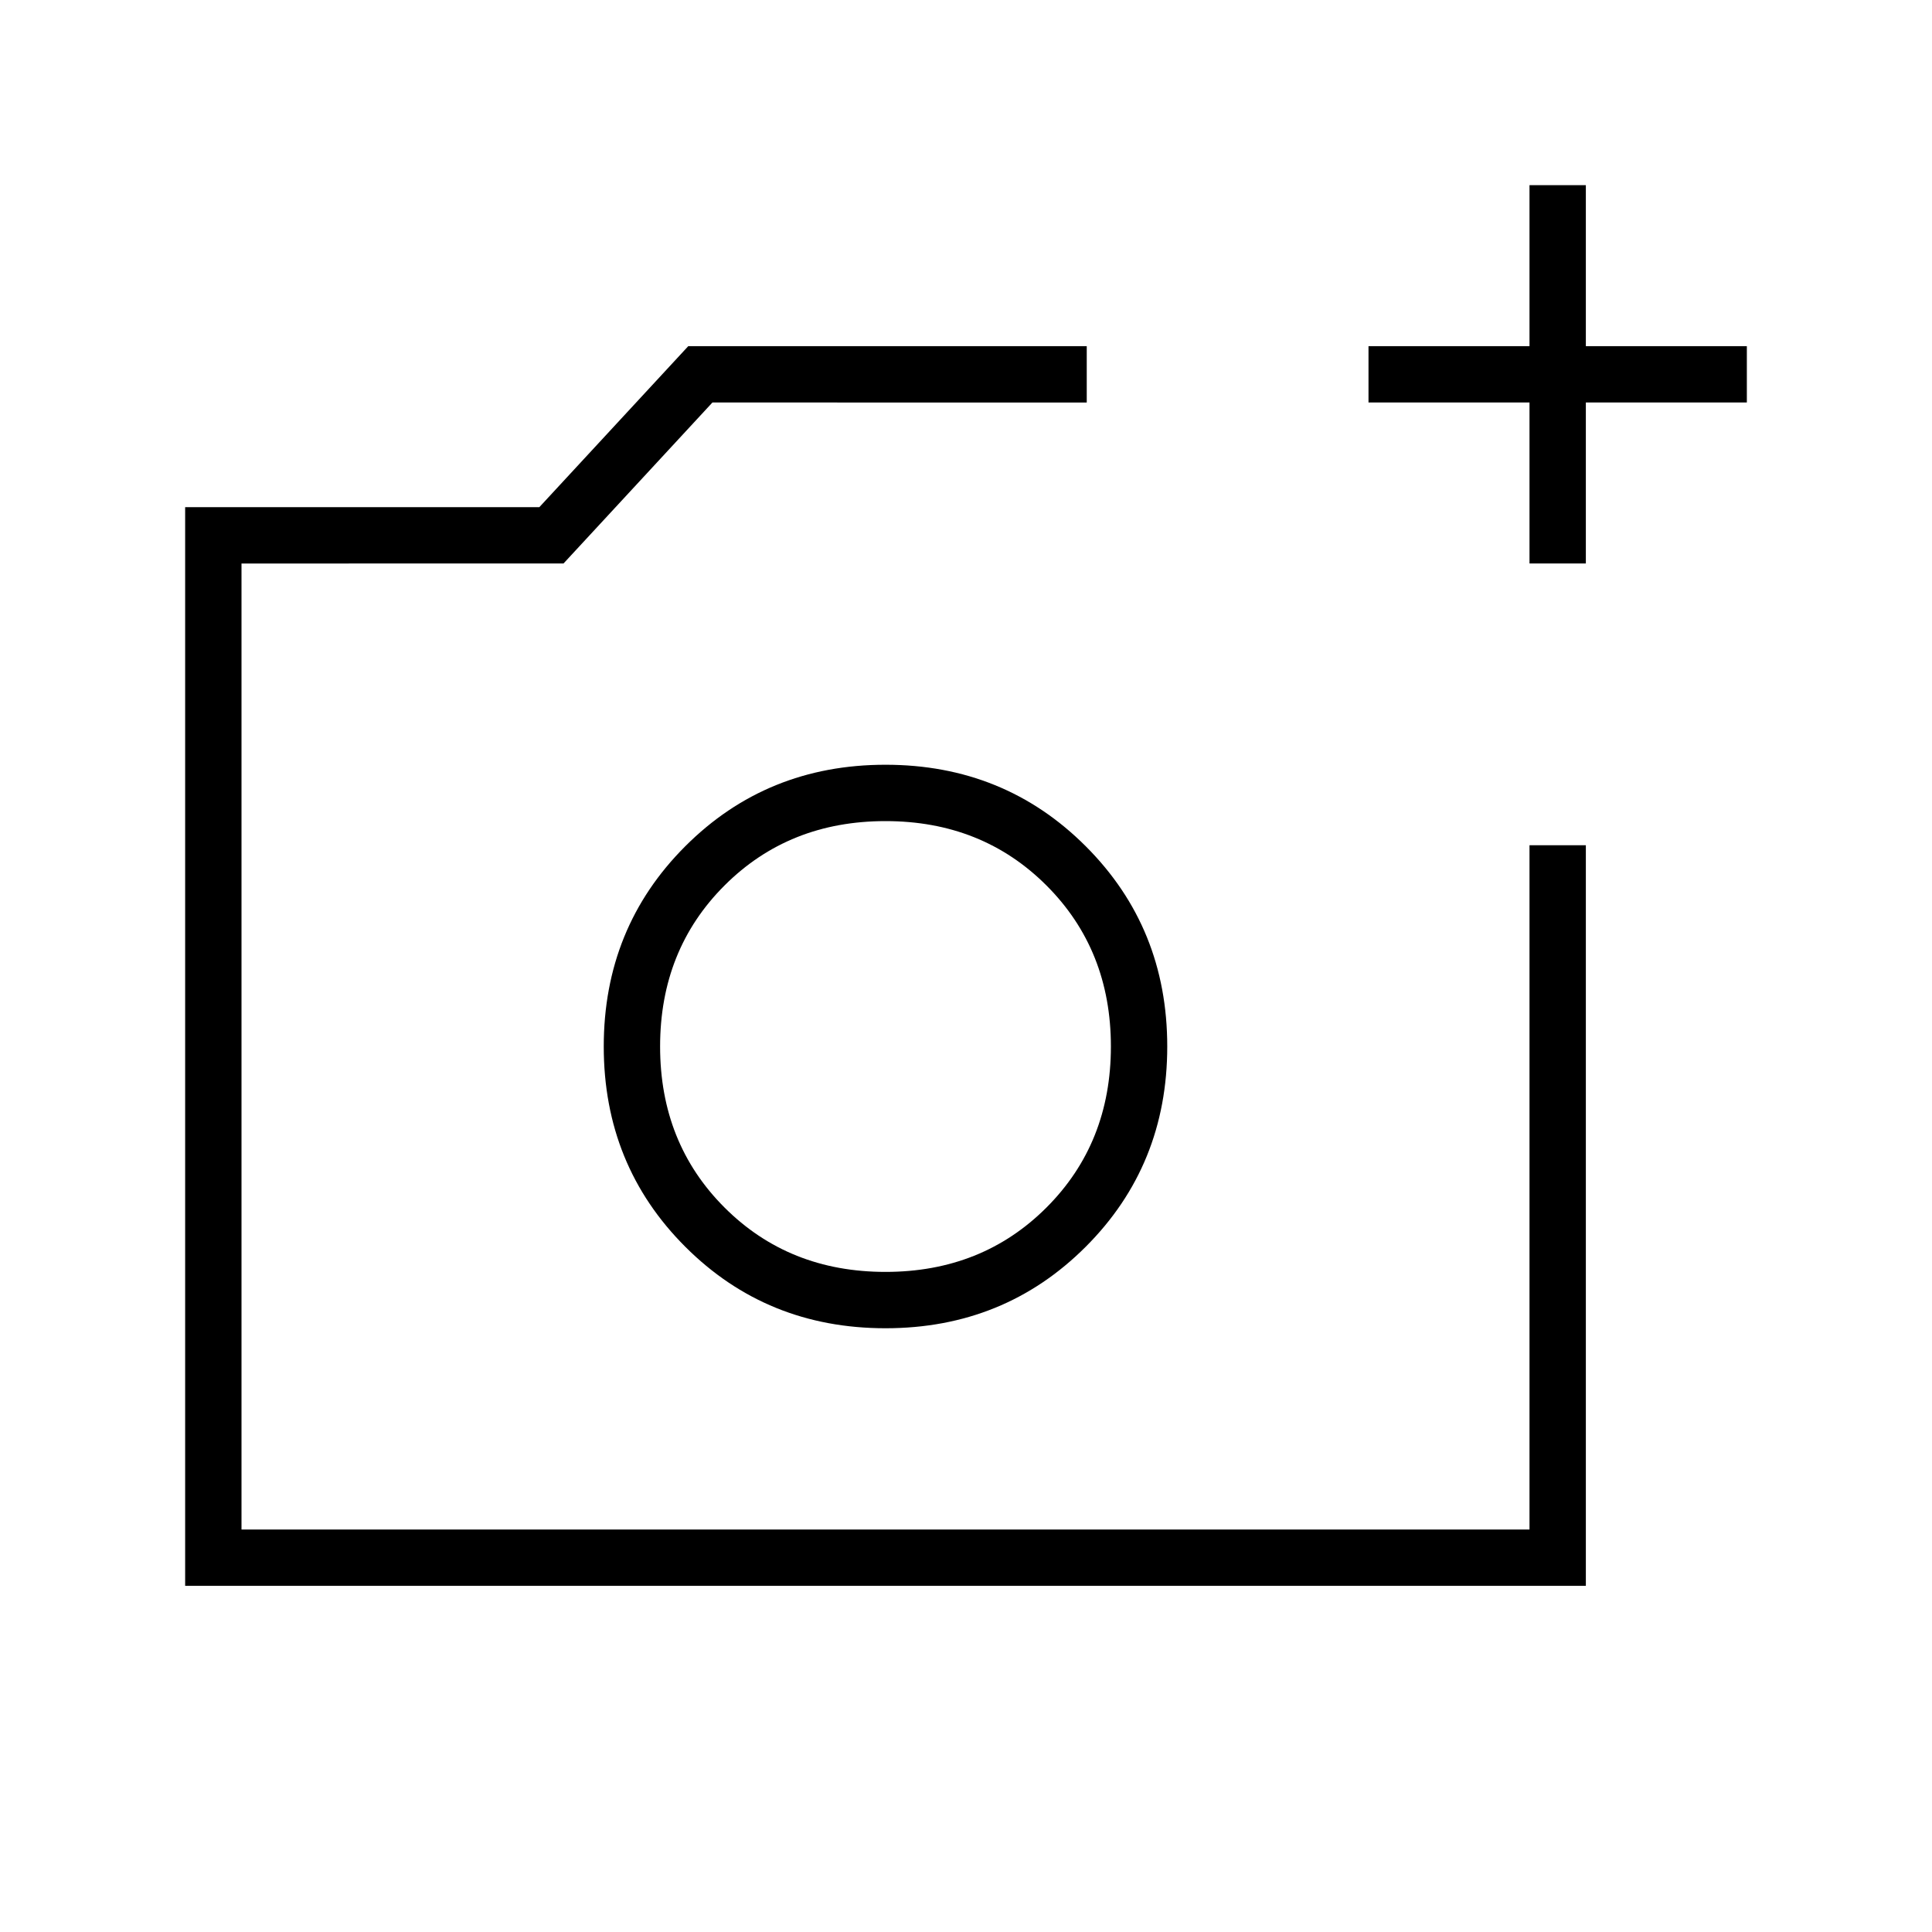 <svg xmlns="http://www.w3.org/2000/svg" height="24" viewBox="0 -960 960 960" width="24"><path d="M440-440h112-112ZM92-172v-536h176l74-80h198v28H354l-74 80H120v480h640v-340h28v368H92Zm668-508v-80h-80v-28h80v-80h28v80h80v28h-80v80h-28ZM440-300q59 0 99.5-40.5T580-440q0-59-40.5-99.5T440-580q-59 0-99.5 40.5T300-440q0 59 40.5 99.5T440-300Zm0-28q-48 0-80-32t-32-80q0-48 32-80t80-32q48 0 80 32t32 80q0 48-32 80t-80 32Z"/></svg>